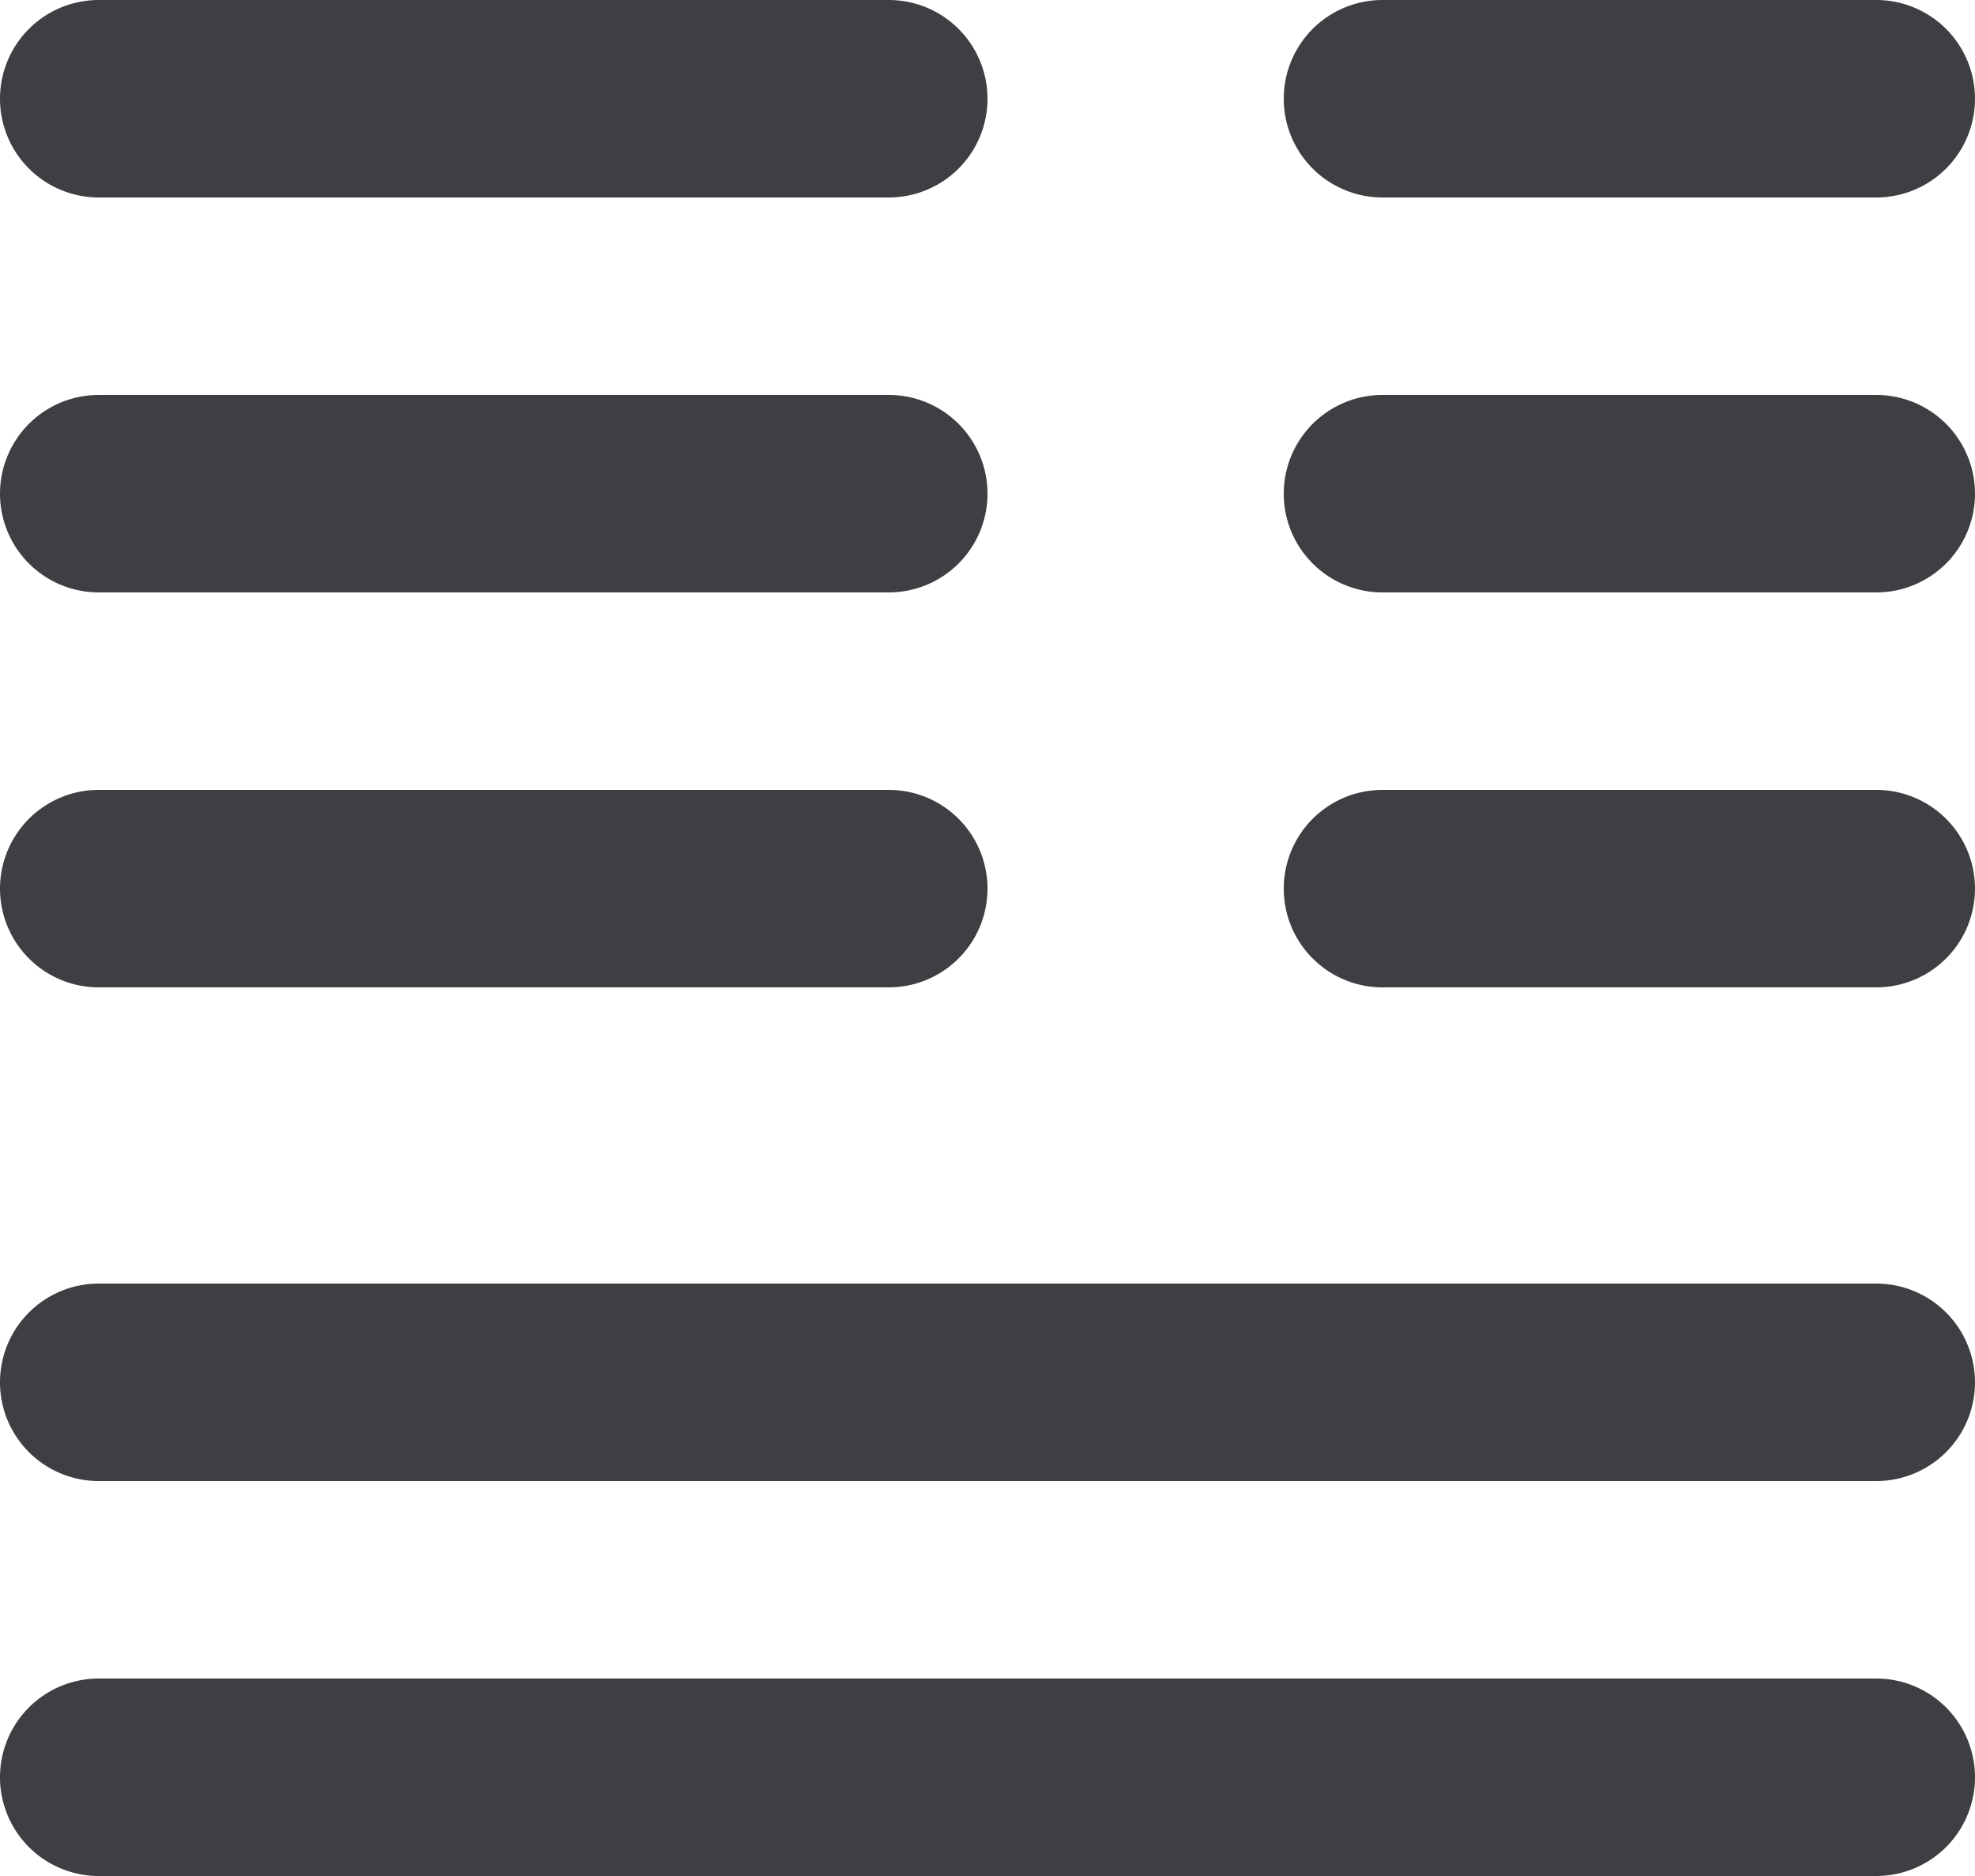 <svg width="20" height="19" viewBox="0 0 20 19" xmlns="http://www.w3.org/2000/svg"><title>Group 17</title><path d="M14 2h5a1 1 0 0 0 0-2h-5a1 1 0 0 0 0 2m5 2h-5a1 1 0 0 0 0 2h5a1 1 0 0 0 0-2m0 4h-5a1 1 0 0 0 0 2h5a1 1 0 0 0 0-2M1 2h8a1 1 0 0 0 0-2H1a1 1 0 0 0 0 2m0 4h8a1 1 0 0 0 0-2H1a1 1 0 0 0 0 2m0 4h8a1 1 0 0 0 0-2H1a1 1 0 0 0 0 2m18 3H1a1 1 0 0 0 0 2h18a1 1 0 0 0 0-2m0 4H1a1 1 0 0 0 0 2h18a1 1 0 0 0 0-2" fill="#3E3F42" fill-rule="evenodd"/></svg>